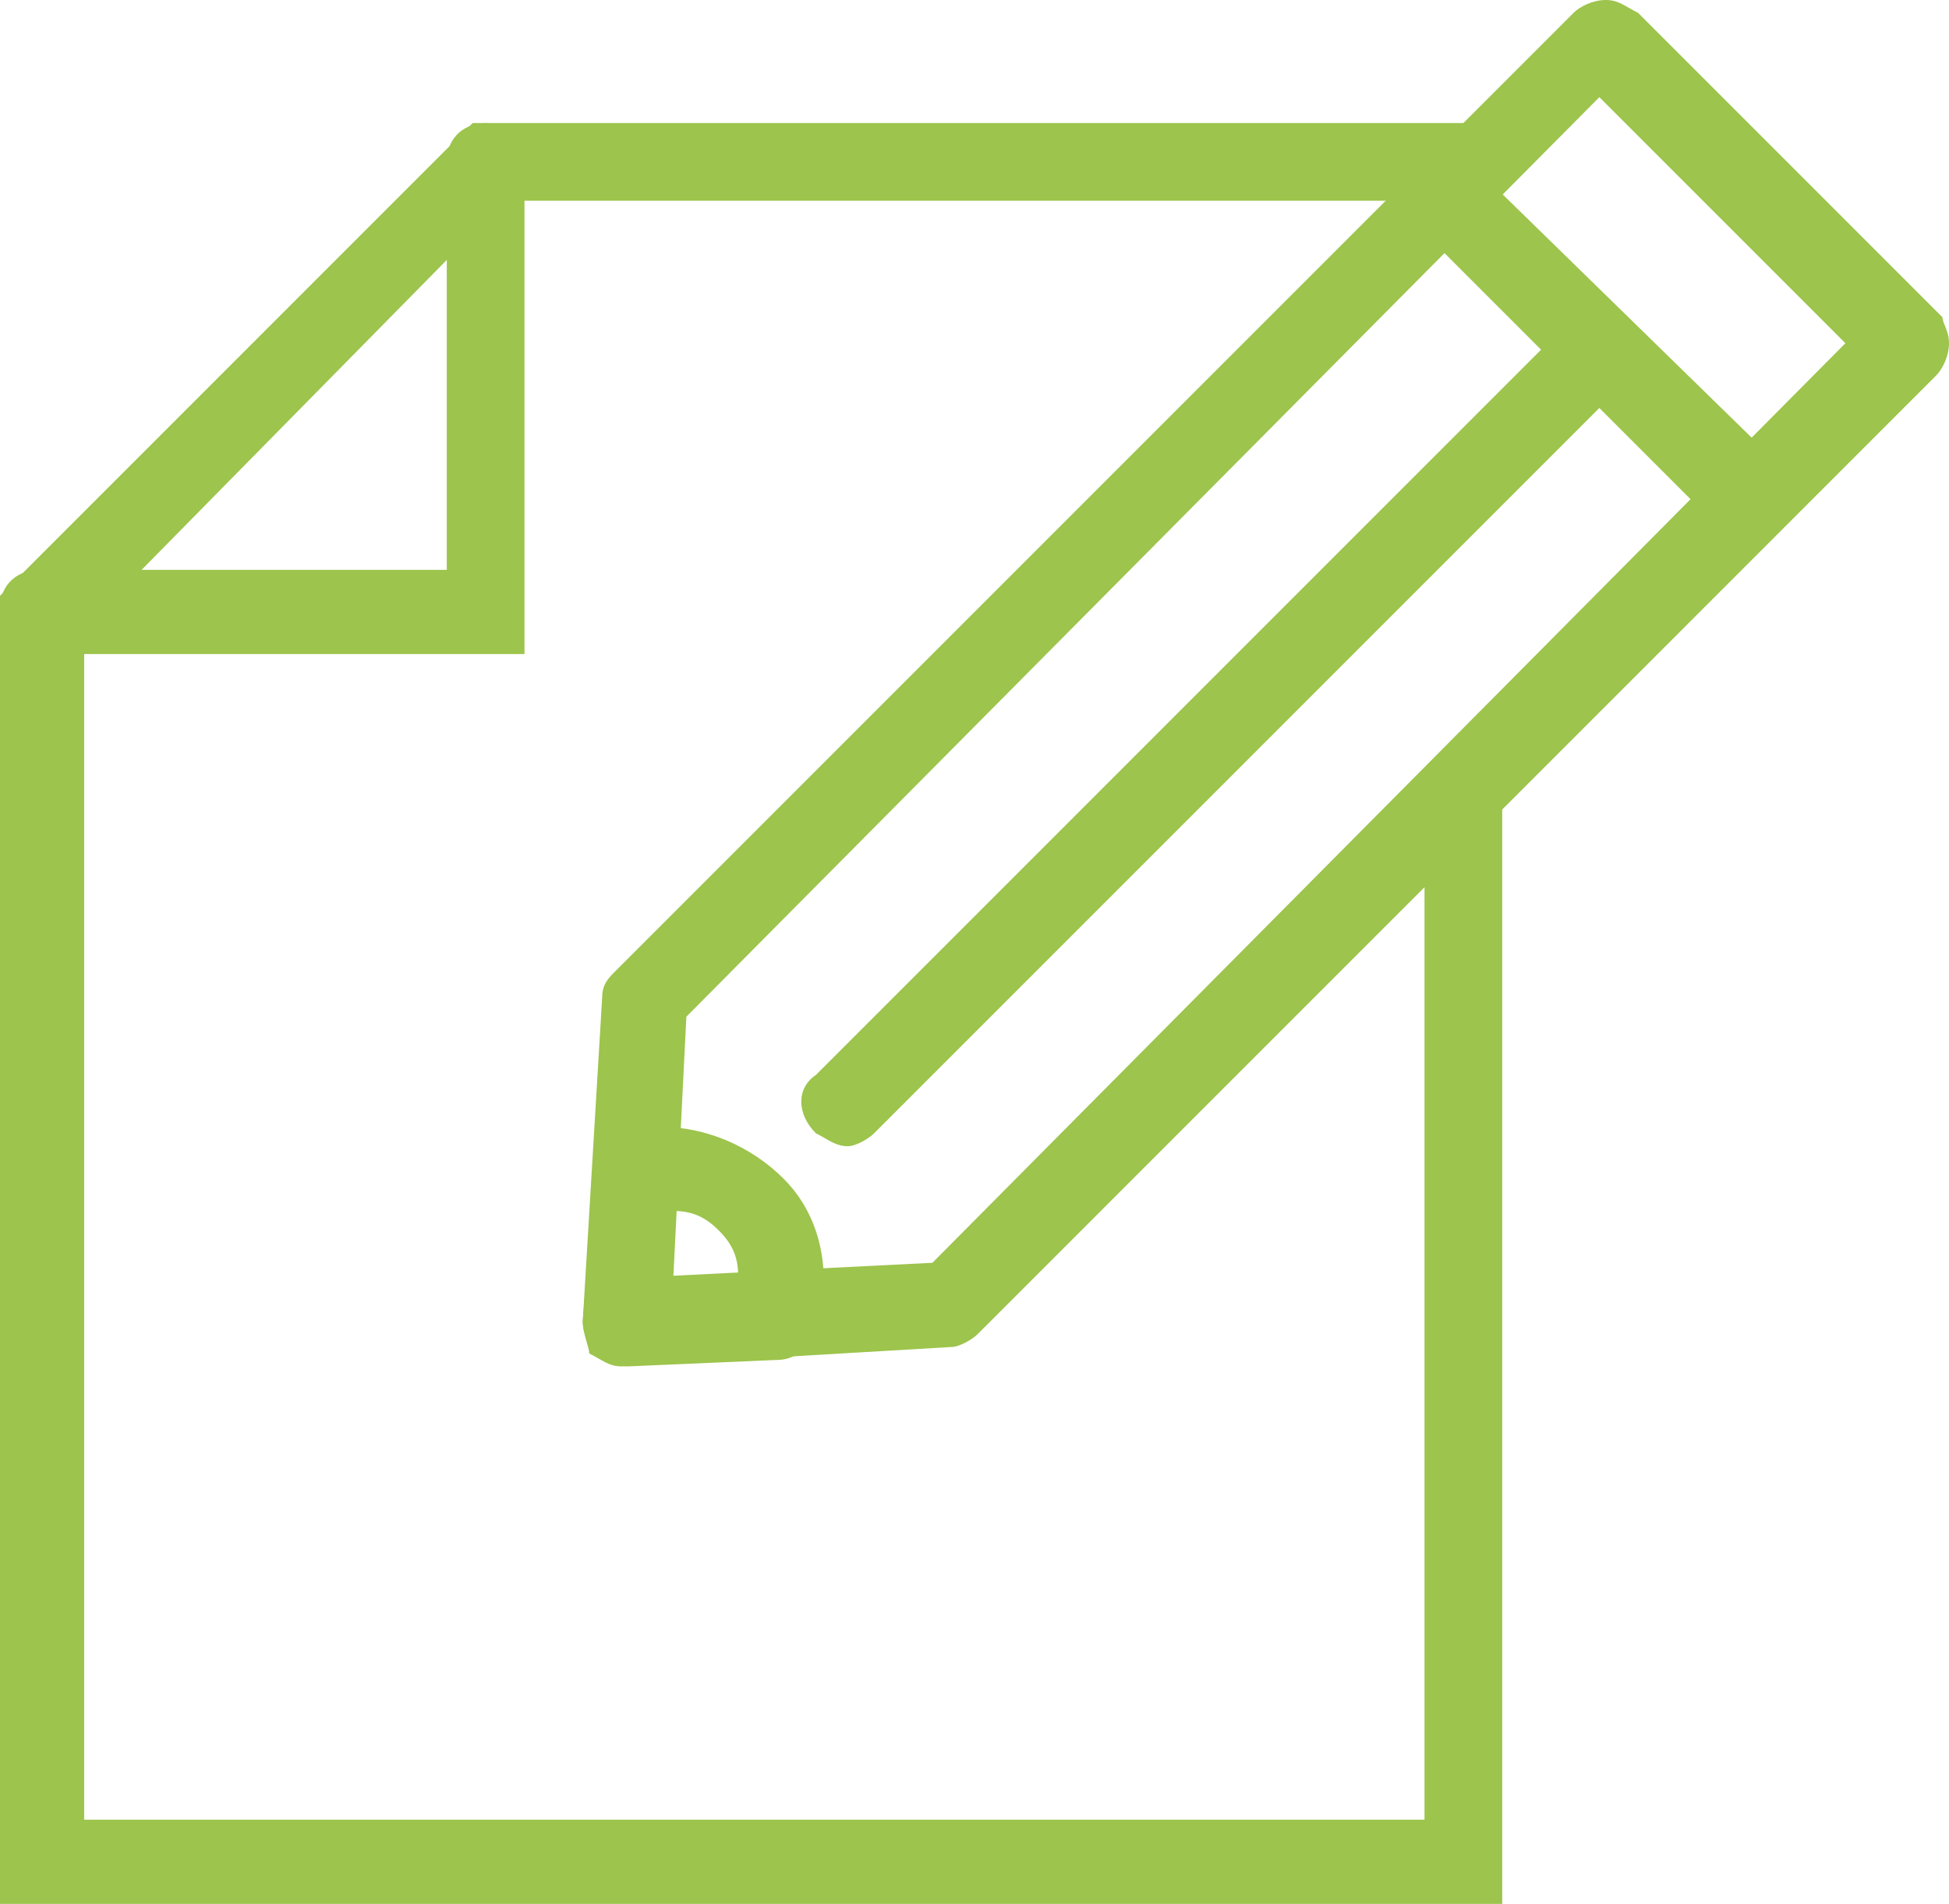 <?xml version="1.0" encoding="utf-8"?>
<!-- Generator: Adobe Illustrator 22.0.1, SVG Export Plug-In . SVG Version: 6.00 Build 0)  -->
<svg version="1.1" id="Capa_1" xmlns="http://www.w3.org/2000/svg" xmlns:xlink="http://www.w3.org/1999/xlink" x="0px" y="0px"
	 viewBox="0 0 30.1 29.4" style="enable-background:new 0 0 30.1 29.4;" xml:space="preserve">
<style type="text/css">
	.st0{fill:#9DC44C;}
</style>
<g>
	<g>
		<g>
			<path class="st0" d="M9.6,21.1c-0.2,0-0.3-0.1-0.5-0.2C9.1,20.8,9,20.6,9,20.4l0.3-5c0-0.2,0.1-0.3,0.2-0.4L24.3,0.2
				C24.4,0.1,24.6,0,24.8,0l0,0c0.2,0,0.3,0.1,0.5,0.2l4.7,4.7C30,5,30.1,5.1,30.1,5.3S30,5.7,29.9,5.8L15.1,20.6
				c-0.1,0.1-0.3,0.2-0.4,0.2L9.6,21.1C9.7,21.1,9.7,21.1,9.6,21.1L9.6,21.1z M10.6,15.7l-0.2,4l4-0.2L28.5,5.3l-3.8-3.8L10.6,15.7
				L10.6,15.7z"/>
		</g>
		<g>
			<path class="st0" d="M26.8,8.1c-0.2,0-0.3-0.1-0.5-0.2l-4.2-4.2c-0.3-0.3-0.3-0.7,0-0.9c0.3-0.3,0.7-0.3,0.9,0L27.3,7
				c0.3,0.3,0.3,0.7,0,0.9C27.1,8.1,27,8.1,26.8,8.1L26.8,8.1z"/>
		</g>
		<g>
			<path class="st0" d="M13.1,17.7c-0.2,0-0.3-0.1-0.5-0.2c-0.3-0.3-0.3-0.7,0-0.9L24.2,5c0.3-0.3,0.7-0.3,0.9,0
				c0.3,0.3,0.3,0.7,0,0.9L13.5,17.5C13.4,17.6,13.2,17.7,13.1,17.7L13.1,17.7z"/>
		</g>
		<g>
			<path class="st0" d="M9.7,21.1c-0.2,0-0.3-0.1-0.5-0.2C9.1,20.8,9,20.6,9,20.4L9.2,18c0-0.3,0.2-0.5,0.5-0.6c0.1,0,0.2,0,0.2,0
				c0.1,0,0.2,0,0.3,0c0.7,0,1.4,0.3,1.9,0.8c0.5,0.5,0.7,1.2,0.6,2c0,0.1,0,0.2-0.1,0.3c-0.1,0.3-0.3,0.5-0.6,0.5L9.7,21.1
				C9.7,21.1,9.7,21.1,9.7,21.1L9.7,21.1z M10.4,18.7l-0.1,1.1l1.1-0.1c0-0.3-0.1-0.5-0.3-0.7C10.9,18.8,10.7,18.7,10.4,18.7
				L10.4,18.7z"/>
		</g>
	</g>
	<g>
		<path class="st0" d="M23.3,29.4H0V9.2l7.3-7.3h15.3c0.4,0,0.6,0.3,0.6,0.6S23,3.1,22.6,3.1H7.8L1.3,9.7v18.4H22V12.4
			c0-0.4,0.3-0.6,0.6-0.6c0.4,0,0.6,0.3,0.6,0.6V29.4L23.3,29.4z"/>
	</g>
	<g>
		<path class="st0" d="M8.2,10.1H0.6C0.3,10.1,0,9.8,0,9.4c0-0.4,0.3-0.6,0.6-0.6h6.3V2.5c0-0.4,0.3-0.6,0.6-0.6
			c0.4,0,0.6,0.3,0.6,0.6V10.1L8.2,10.1z"/>
	</g>
</g>
</svg>
